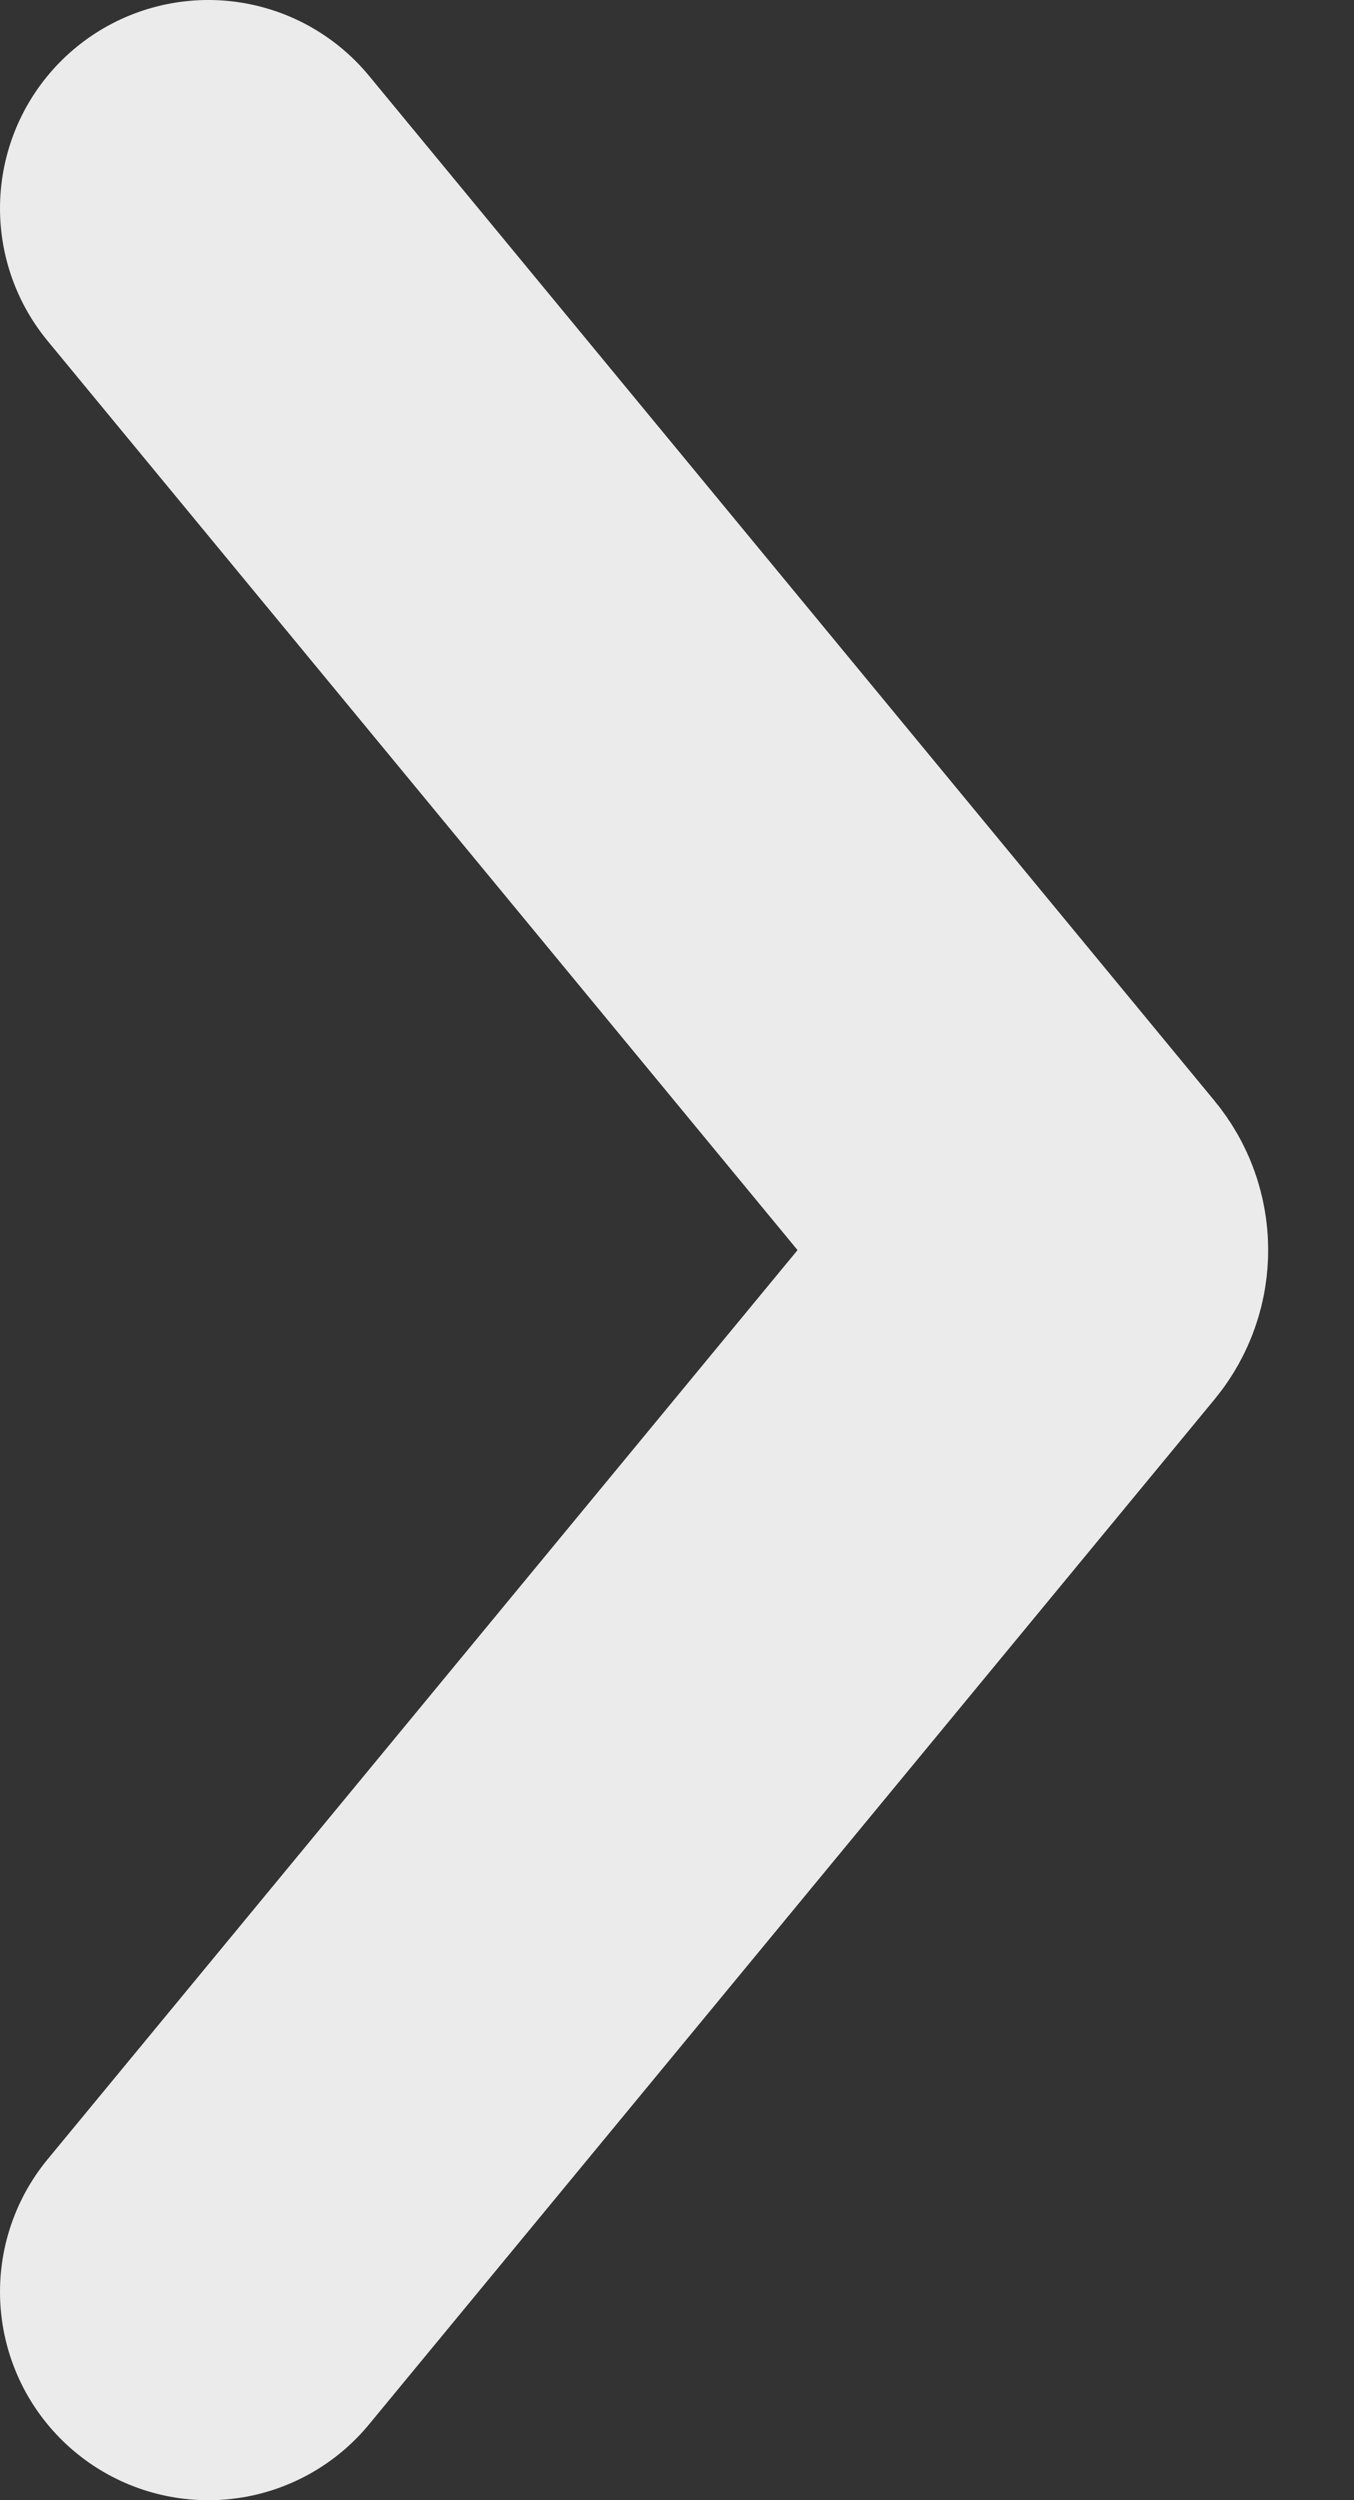 <?xml version="1.0" encoding="UTF-8"?>
<svg width="13px" height="24px" viewBox="0 0 13 24" version="1.1" xmlns="http://www.w3.org/2000/svg" xmlns:xlink="http://www.w3.org/1999/xlink">
    <rect x="0" y="0" width="13" height="24" fill="#333333" stroke="none"/>
    <!-- Generator: Sketch 48.1 (47250) - http://www.bohemiancoding.com/sketch -->
    <title>link-arrow</title>
    <desc>Created with Sketch.</desc>
    <defs></defs>
    <g id="Photos" stroke="none" stroke-width="1" fill="none" fill-rule="evenodd" transform="translate(-1137, -690)" stroke-linecap="round" stroke-opacity="0.9">
        <g id="Group-5" transform="translate(1137, 690)" stroke="#FFFFFF" stroke-width="4">
            <path d="M2,2 L10.119,11.841 C10.195,11.933 10.195,12.067 10.119,12.159 L2,22" id="link-arrow"></path>
        </g>
    </g>
</svg>